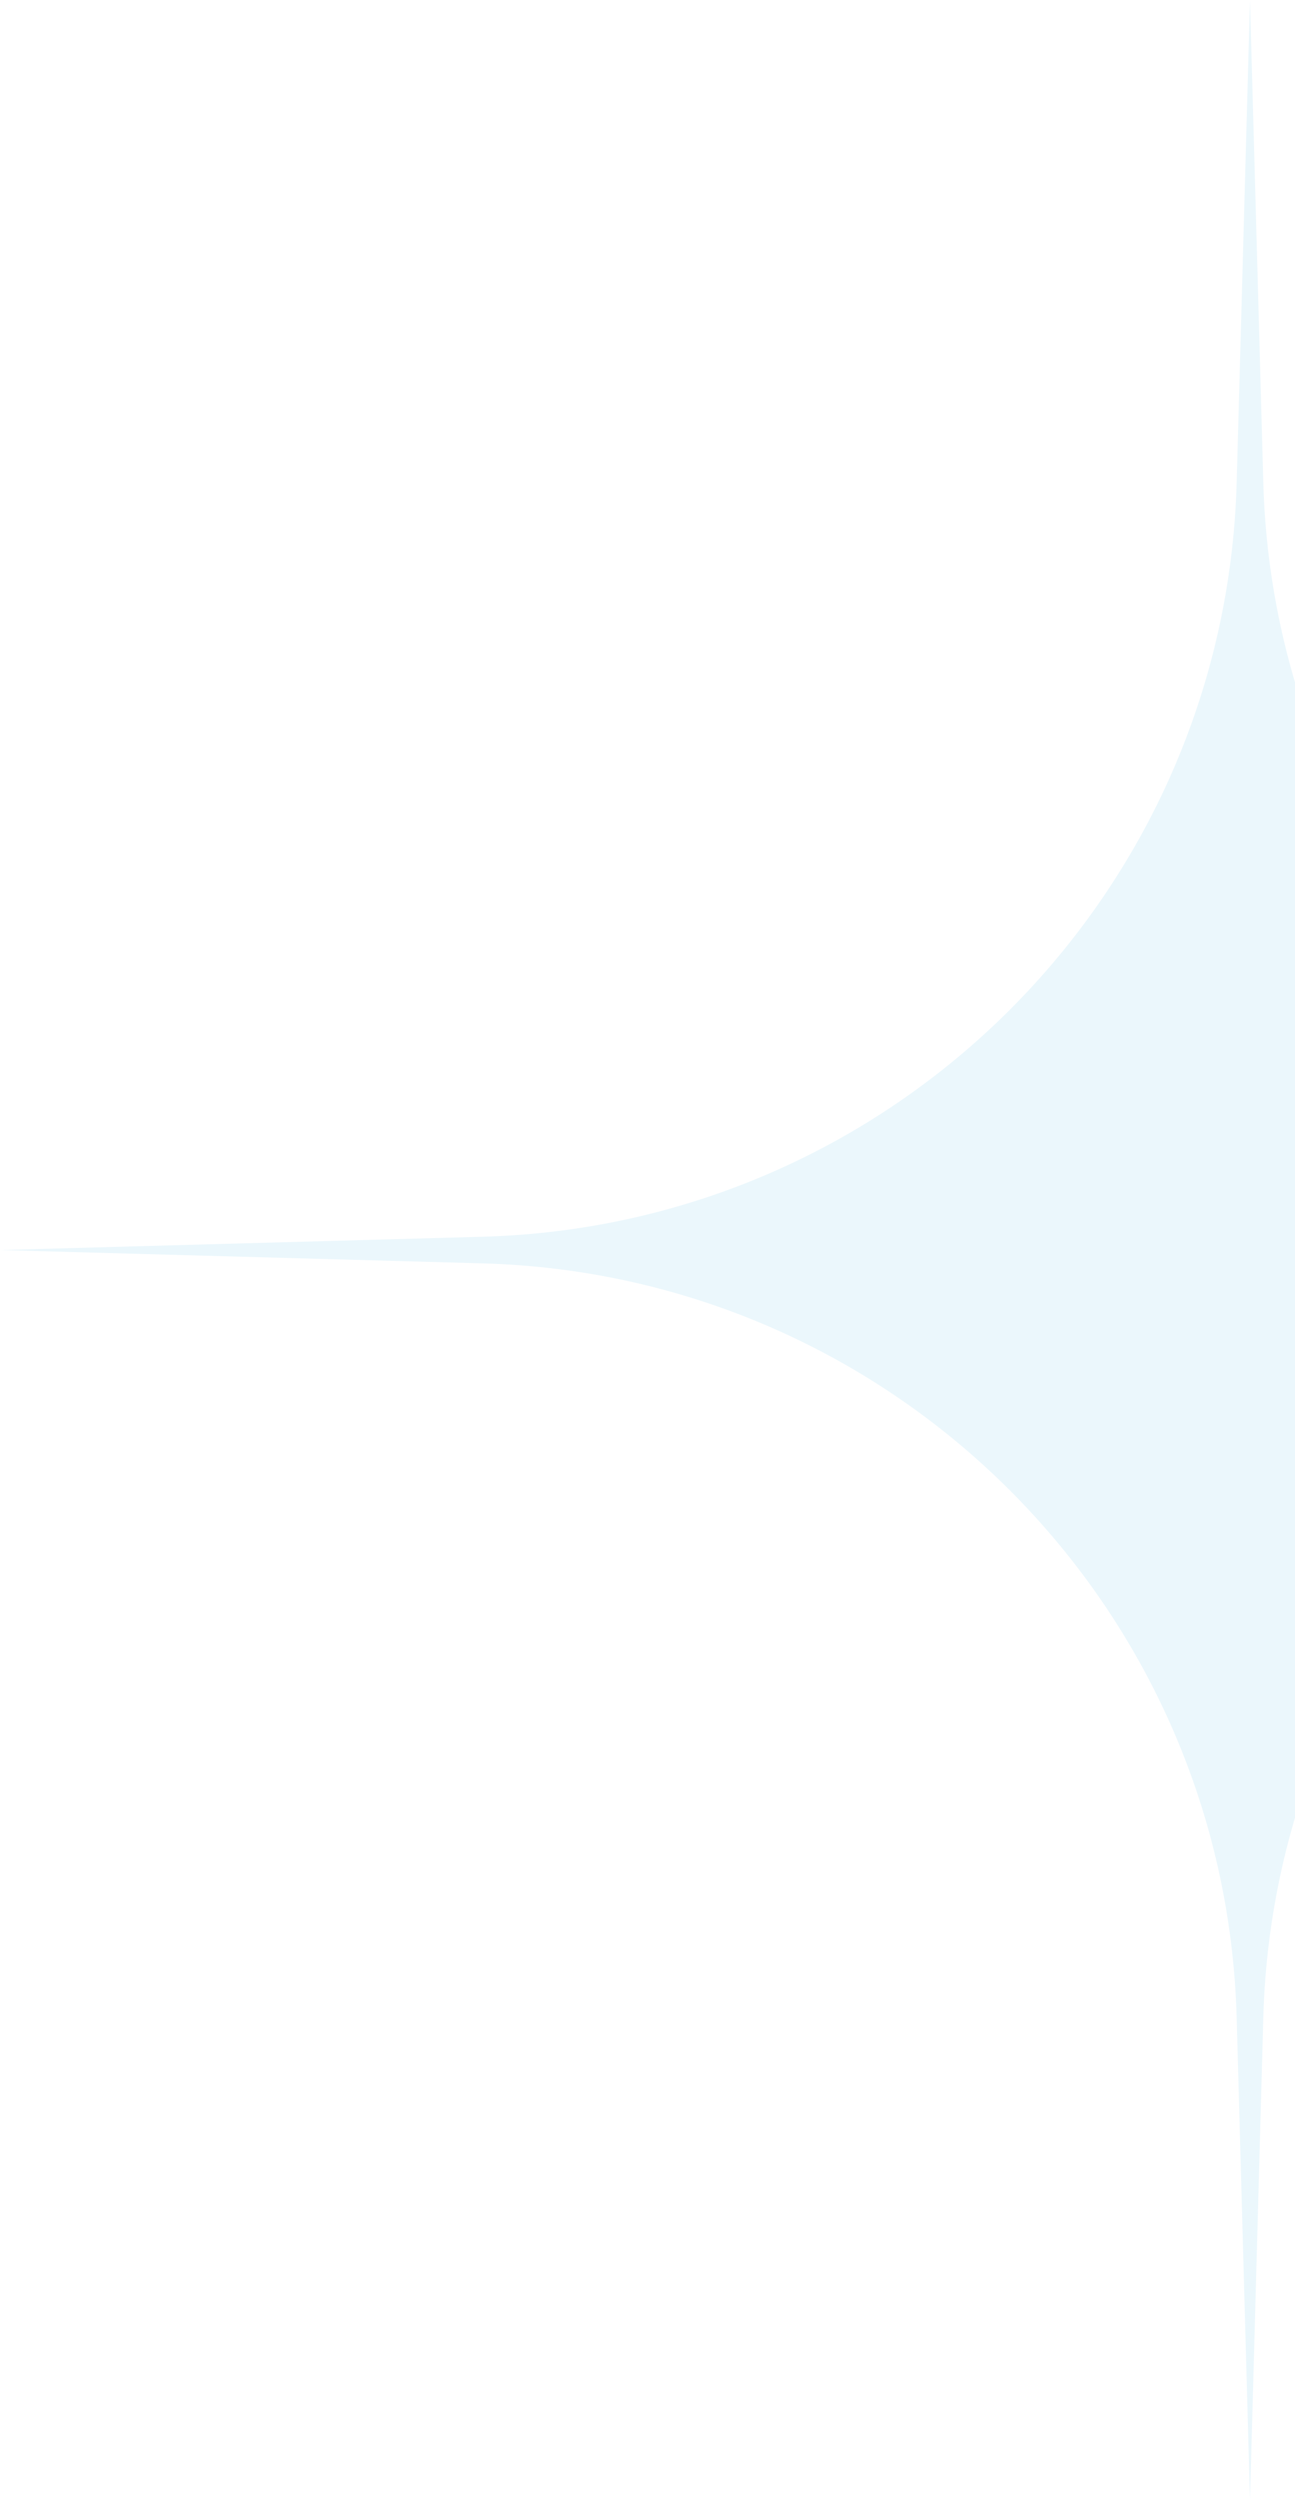 <svg width="187" height="361" viewBox="0 0 187 361" fill="none" xmlns="http://www.w3.org/2000/svg">
<path opacity="0.3" d="M180.5 0L182.425 69.709C184.066 129.141 231.859 176.934 291.291 178.575L361 180.5L291.291 182.425C231.859 184.066 184.066 231.859 182.425 291.291L180.5 361L178.575 291.291C176.934 231.859 129.141 184.066 69.709 182.425L0 180.5L69.709 178.575C129.141 176.934 176.934 129.141 178.575 69.709L180.5 0Z" fill="#BBE2F3"/>
</svg>
